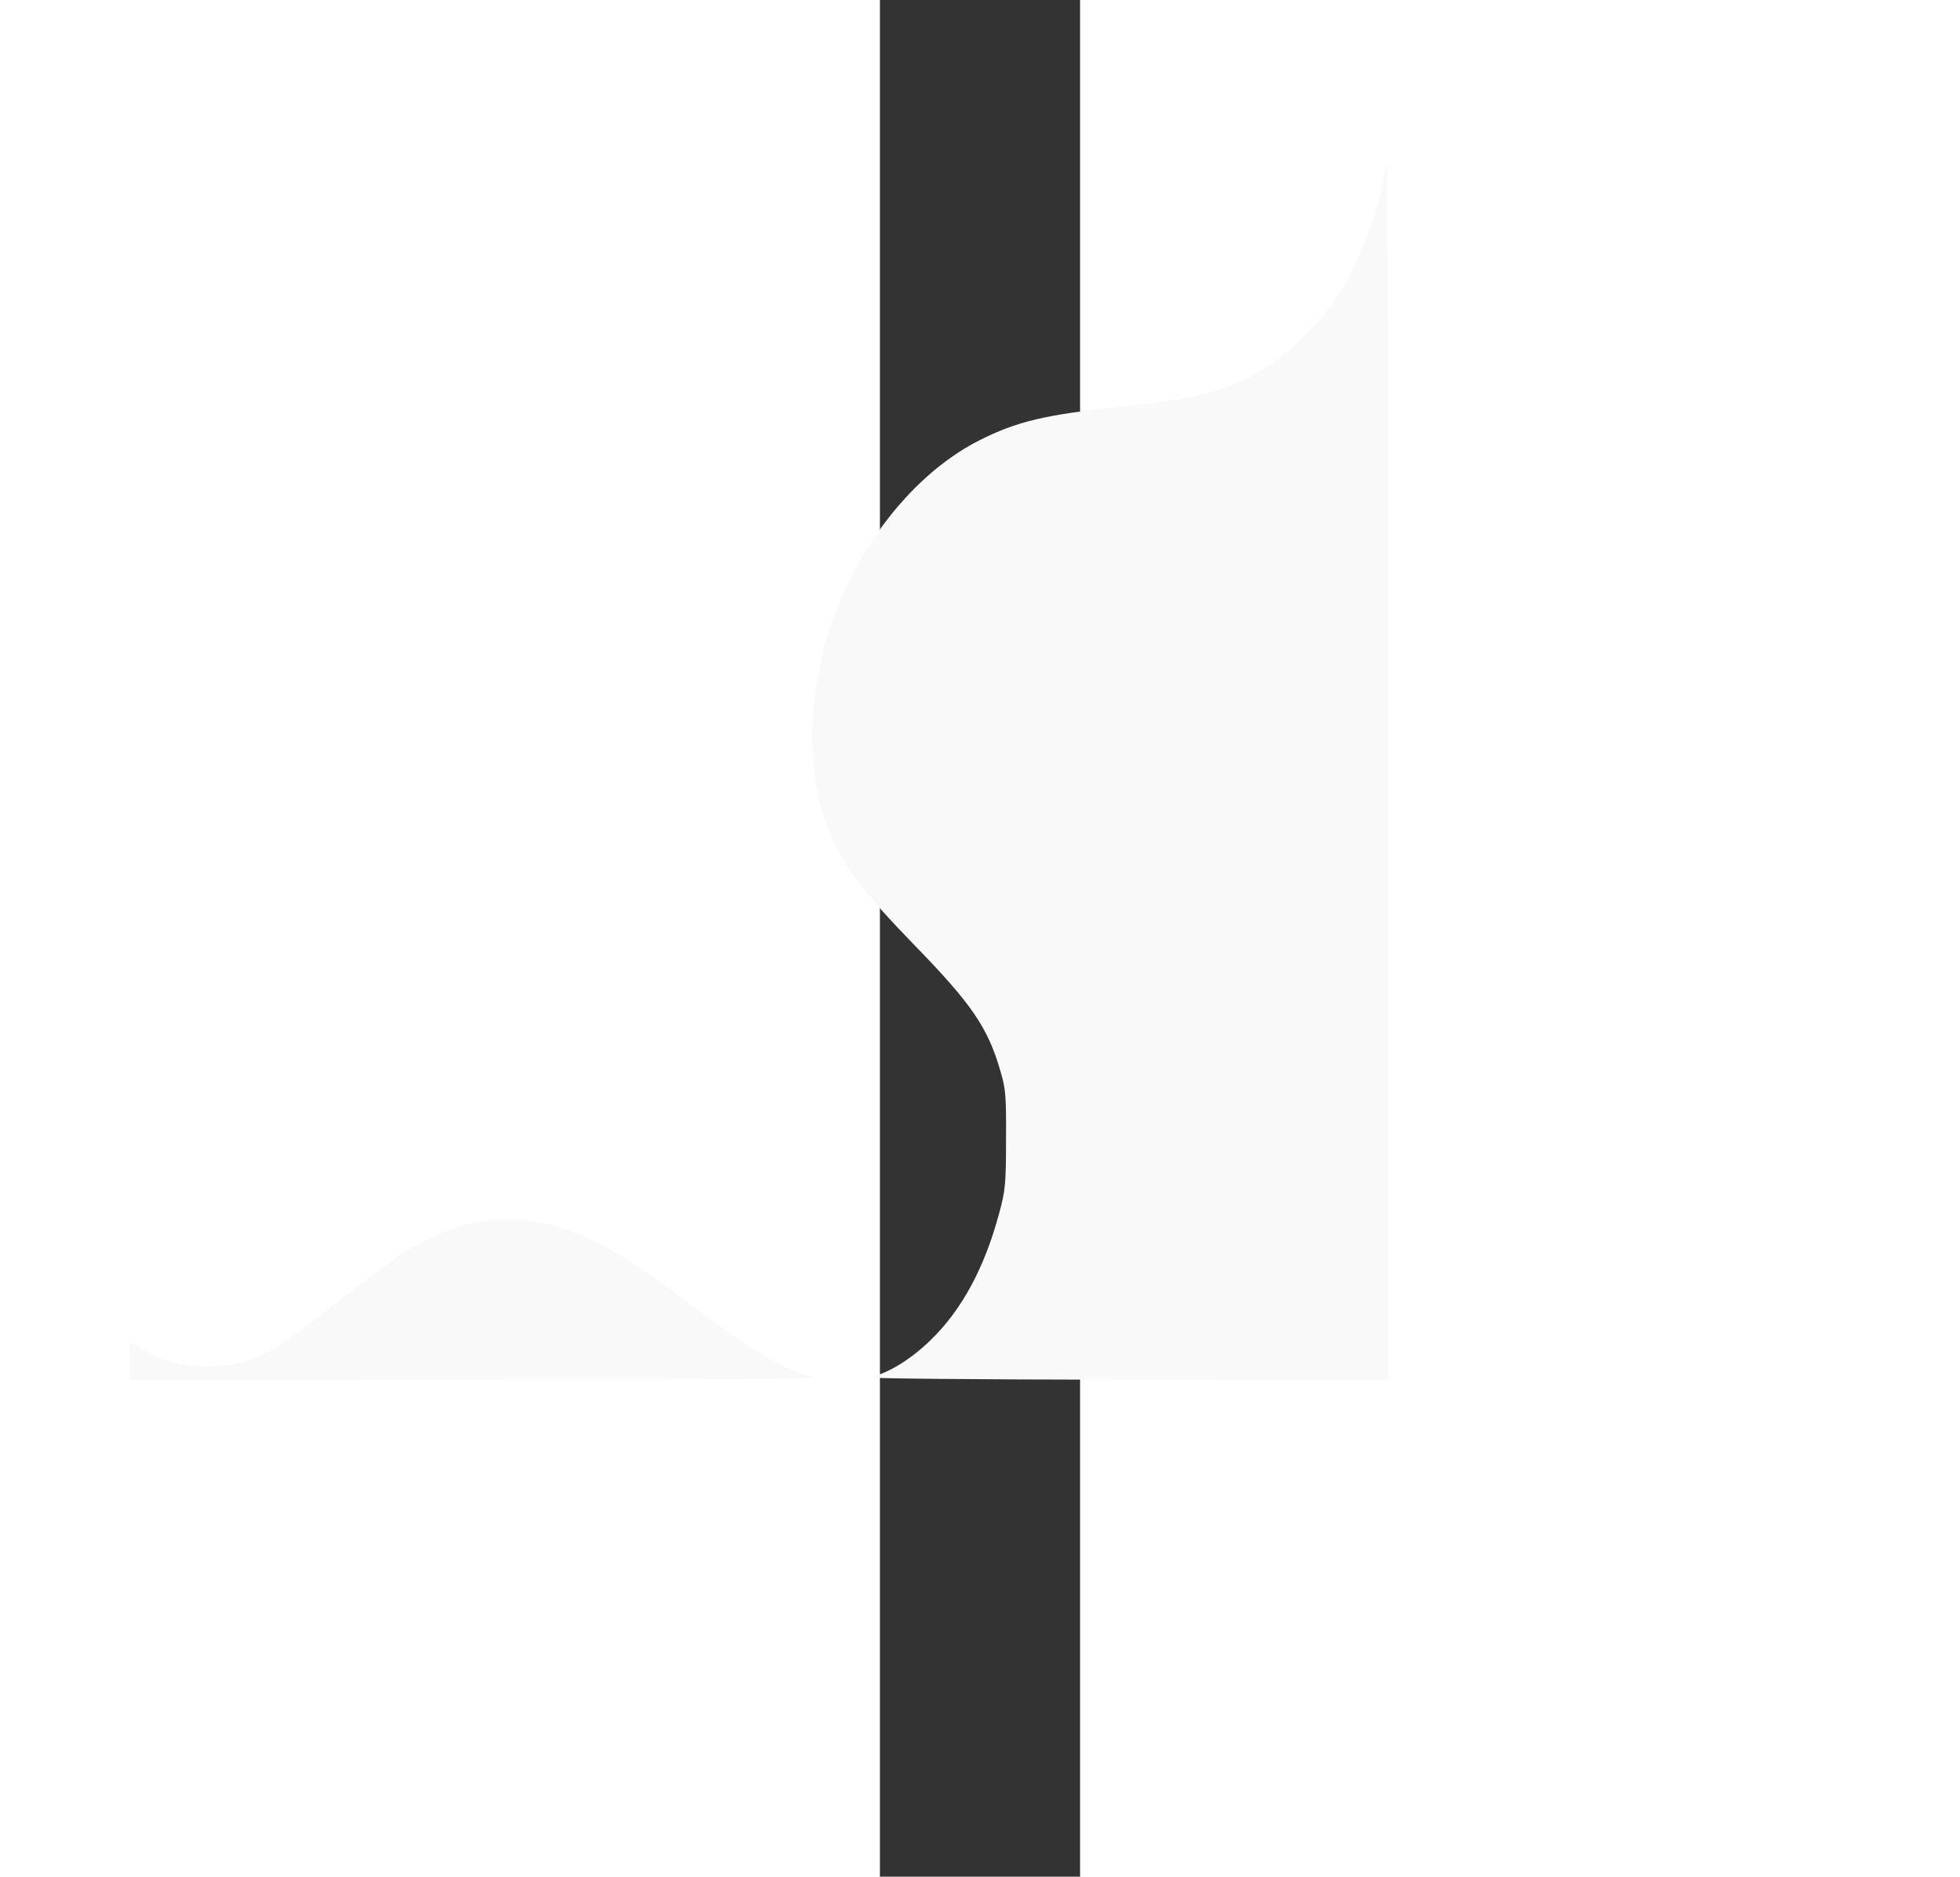 <svg version="1.0" xmlns="http://www.w3.org/2000/svg"
     width="470px" height="450px" viewBox="0 0 80 750"
     preserveAspectRatio="xMidYMid meet">
    <rect x="0" y="0" width="80" height="750" fill="#333333" stroke="none"/>
    <g fill="#f9f9f9" transform="translate(-300,551.5) scale(0.1,-0.1)"
       stroke="none">
        <path d="M5011 4793 c-27 -150 -102 -337 -187 -470 -45 -71 -166 -196 -239
-248 -158 -112 -284 -150 -617 -185 -308 -32 -421 -59 -573 -136 -206 -105
-397 -312 -520 -564 -162 -334 -191 -724 -75 -1005 56 -134 137 -240 334 -443
233 -239 298 -334 348 -509 21 -70 23 -99 22 -273 0 -177 -3 -204 -27 -292
-59 -221 -151 -391 -279 -513 -77 -74 -164 -127 -236 -144 -22 -5 383 -9 1016
-10 l1052 -1 0 2430 c0 1337 -1 2430 -3 2430 -2 0 -9 -30 -16 -67z"/>
        <path d="M1438 638 c-98 -9 -231 -59 -341 -128 -46 -29 -162 -116 -258 -192
-280 -224 -358 -263 -529 -262 -112 0 -179 18 -262 71 -21 12 -40 23 -43 23
-3 0 -5 -34 -5 -75 l0 -75 1388 1 c1224 0 1381 2 1334 15 -115 30 -226 97
-475 283 -95 71 -204 149 -244 174 -208 133 -377 182 -565 165z"/>
    </g>
</svg>